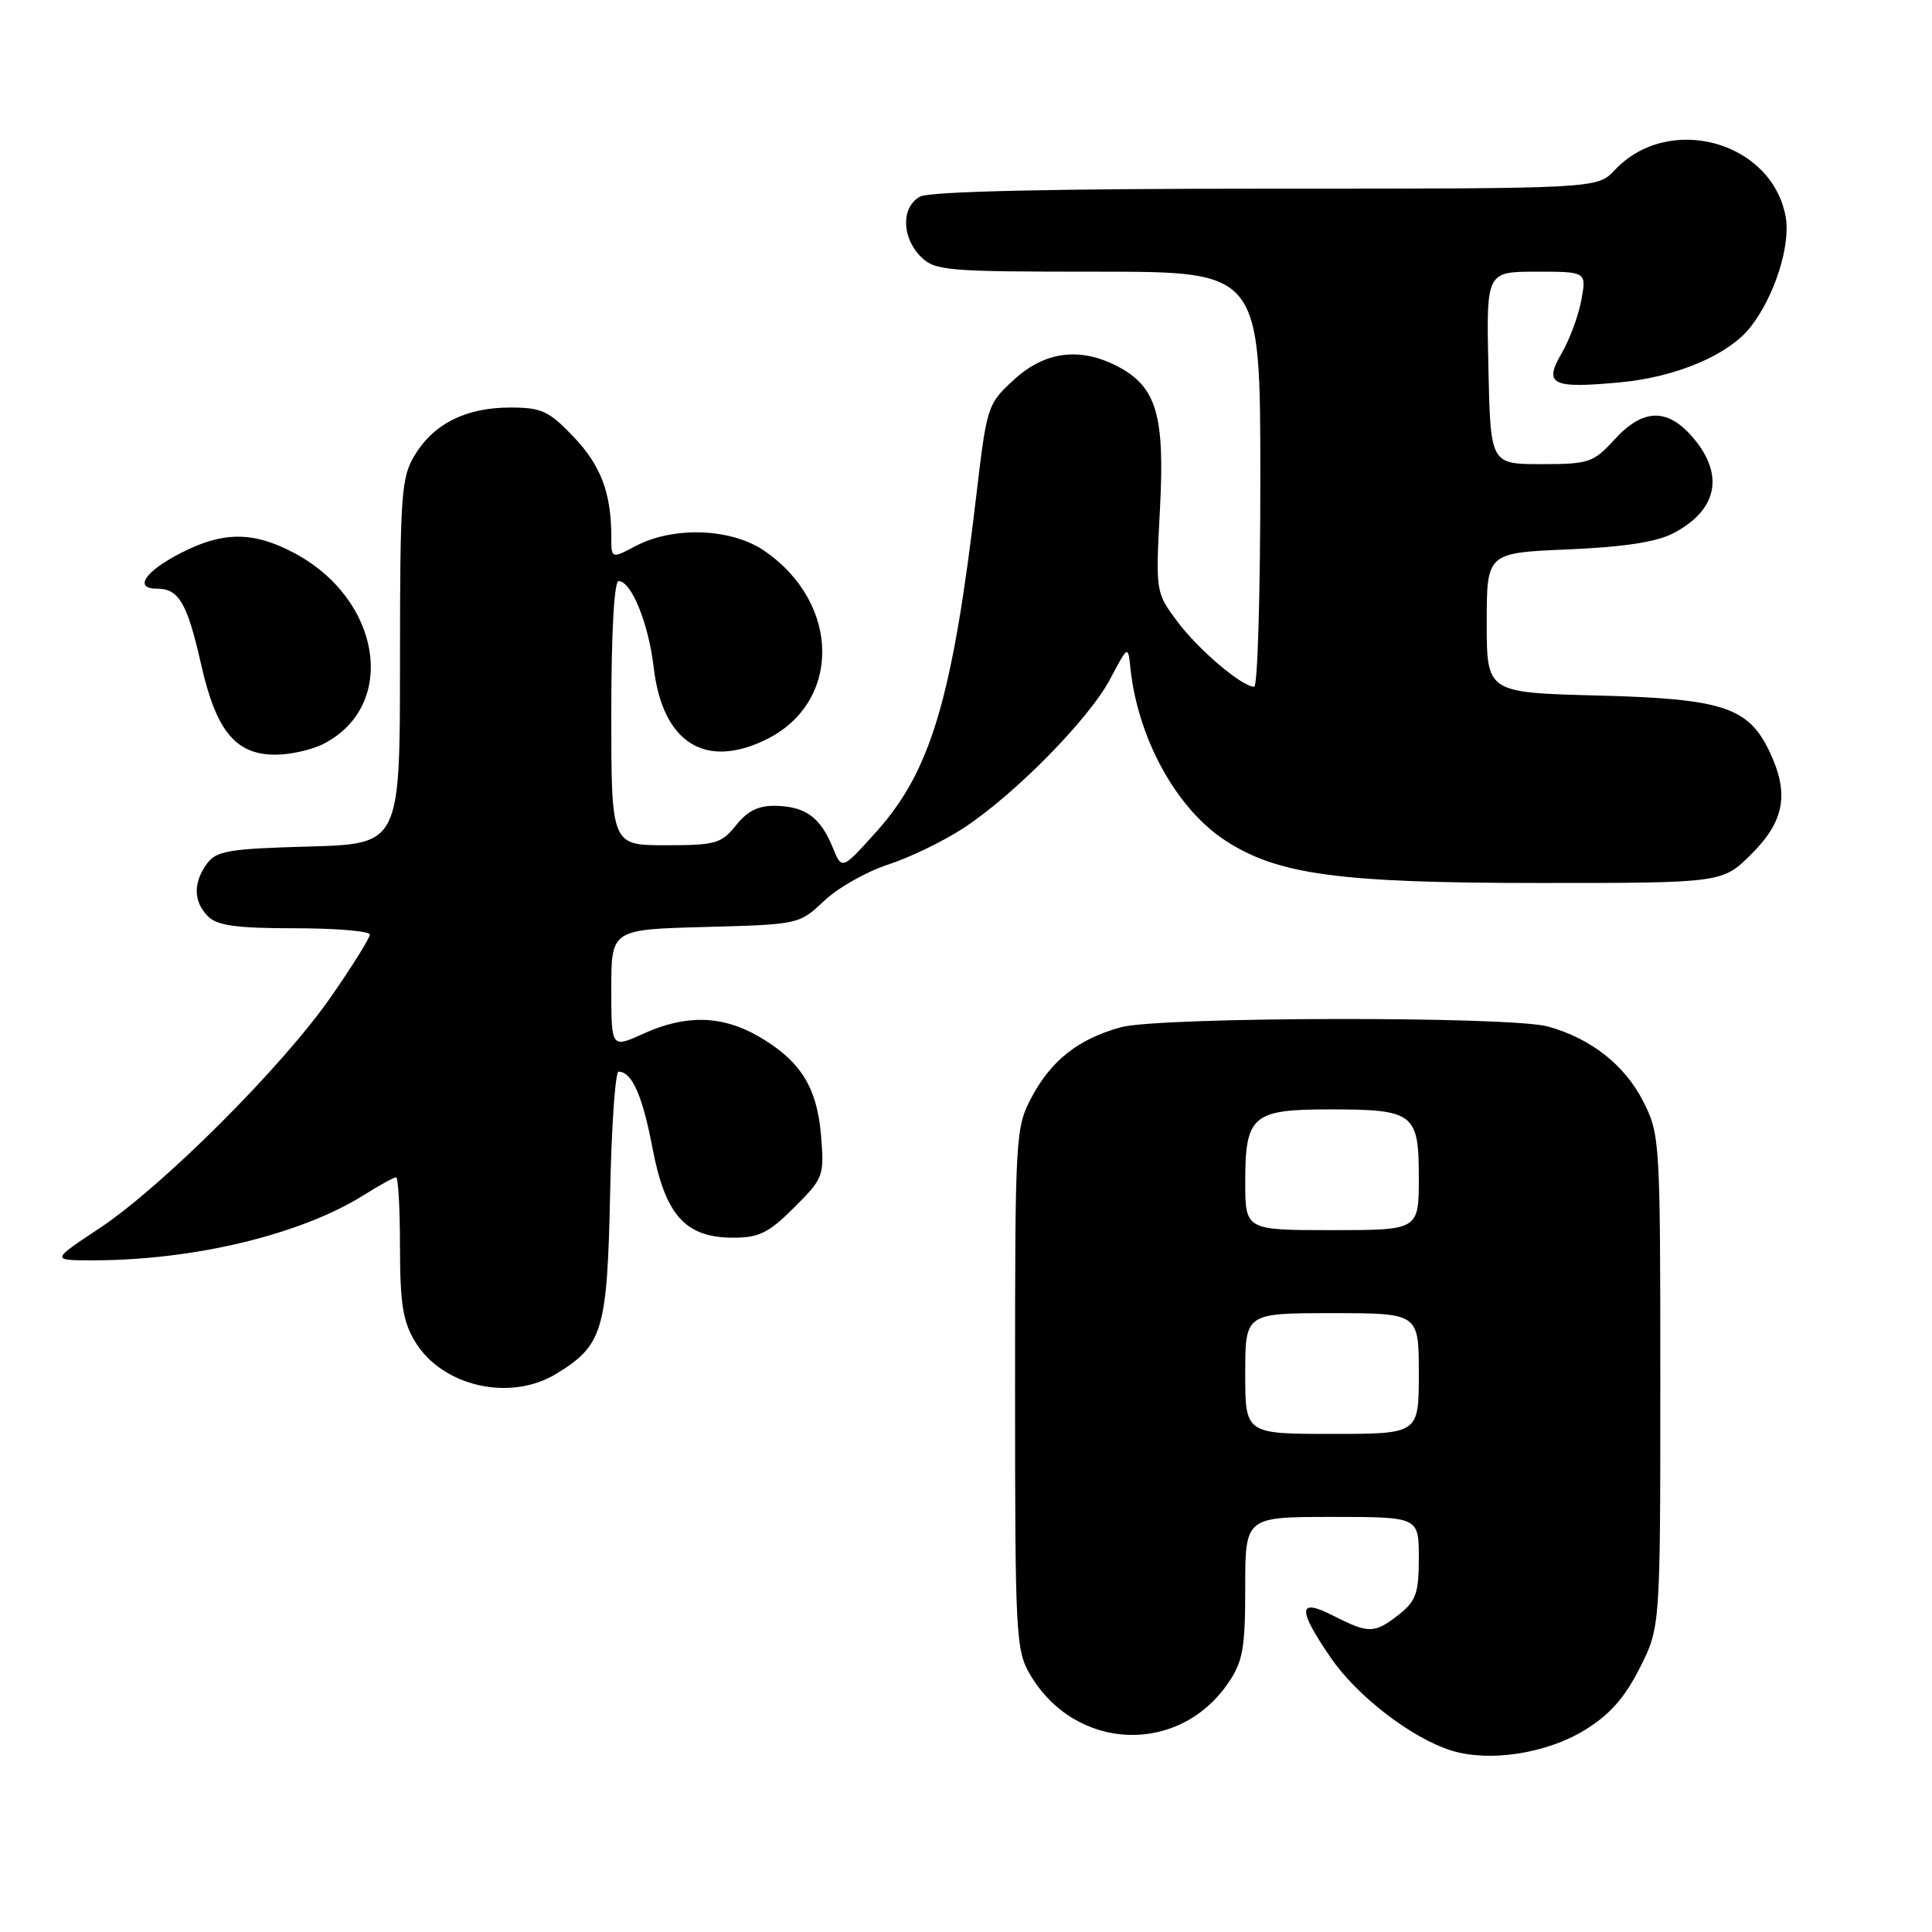 <?xml version="1.0" encoding="UTF-8" standalone="no"?>
<!DOCTYPE svg PUBLIC "-//W3C//DTD SVG 1.1//EN" "http://www.w3.org/Graphics/SVG/1.1/DTD/svg11.dtd" >
<svg xmlns="http://www.w3.org/2000/svg" xmlns:xlink="http://www.w3.org/1999/xlink" version="1.1" viewBox="0 0 256 256">
 <g >
 <path fill="currentColor"
d=" M 209.94 229.27 C 213.26 227.25 215.25 225.01 217.25 221.07 C 220.00 215.64 220.00 215.64 220.00 183.03 C 220.00 151.20 219.95 150.32 217.75 145.97 C 215.31 141.14 210.82 137.60 205.12 136.02 C 200.13 134.63 153.57 134.72 148.50 136.12 C 142.91 137.67 139.33 140.47 136.73 145.33 C 134.55 149.41 134.50 150.24 134.50 184.00 C 134.50 216.70 134.60 218.68 136.50 221.90 C 142.49 232.06 156.17 232.64 162.75 223.00 C 164.69 220.16 165.00 218.41 165.00 210.35 C 165.00 201.00 165.00 201.00 176.50 201.00 C 188.00 201.00 188.00 201.00 188.00 206.43 C 188.00 211.10 187.63 212.14 185.37 213.93 C 182.13 216.47 181.38 216.49 176.71 214.11 C 171.97 211.69 171.86 213.12 176.32 219.64 C 179.81 224.75 187.08 230.34 192.36 231.97 C 197.38 233.51 204.88 232.36 209.94 229.27 Z  M 73.70 182.04 C 79.87 178.28 80.46 176.31 80.84 158.30 C 81.02 149.33 81.53 142.00 81.96 142.00 C 83.73 142.00 85.13 145.15 86.46 152.13 C 88.16 161.05 90.82 164.00 97.17 164.00 C 100.58 164.00 101.88 163.35 105.24 159.99 C 109.13 156.11 109.23 155.82 108.79 150.45 C 108.25 143.99 106.02 140.48 100.41 137.27 C 95.62 134.53 90.84 134.43 85.25 136.97 C 81.00 138.90 81.00 138.90 81.00 131.03 C 81.00 123.16 81.00 123.16 93.45 122.83 C 105.83 122.50 105.91 122.48 109.20 119.37 C 111.01 117.65 114.82 115.49 117.65 114.57 C 120.48 113.66 124.98 111.48 127.65 109.74 C 134.44 105.30 144.28 95.30 147.10 89.98 C 149.47 85.50 149.47 85.50 149.78 88.50 C 150.77 97.87 155.88 107.16 162.37 111.38 C 169.33 115.91 177.43 117.00 204.07 117.00 C 228.24 117.00 228.24 117.00 232.12 113.12 C 236.47 108.77 237.10 105.13 234.48 99.61 C 231.68 93.70 228.29 92.59 211.75 92.16 C 197.00 91.78 197.00 91.78 197.00 82.52 C 197.00 73.26 197.00 73.26 207.75 72.80 C 215.14 72.49 219.51 71.82 221.72 70.66 C 227.54 67.62 228.53 62.98 224.41 58.08 C 220.99 54.02 217.74 54.07 213.92 58.25 C 211.13 61.30 210.54 61.50 204.23 61.50 C 197.50 61.50 197.50 61.50 197.22 48.75 C 196.94 36.00 196.94 36.00 203.58 36.00 C 210.22 36.00 210.22 36.00 209.54 39.75 C 209.16 41.81 207.99 44.98 206.94 46.79 C 204.50 50.97 205.59 51.51 214.71 50.66 C 222.10 49.97 229.05 47.03 231.94 43.35 C 235.15 39.27 237.31 32.46 236.60 28.66 C 234.72 18.68 221.07 14.97 213.97 22.53 C 211.65 25.00 211.65 25.00 167.76 25.00 C 139.42 25.00 123.18 25.37 121.93 26.04 C 119.41 27.39 119.44 31.44 122.00 34.00 C 123.88 35.88 125.33 36.00 145.50 36.00 C 167.00 36.00 167.00 36.00 167.00 63.50 C 167.00 78.62 166.64 91.00 166.19 91.00 C 164.58 91.00 158.81 86.11 156.00 82.35 C 153.13 78.51 153.12 78.47 153.70 67.47 C 154.36 54.96 153.24 51.21 148.03 48.52 C 143.08 45.96 138.45 46.56 134.38 50.29 C 130.85 53.52 130.76 53.81 129.38 65.54 C 126.21 92.53 123.35 102.17 116.11 110.22 C 111.56 115.28 111.56 115.28 110.35 112.32 C 108.73 108.34 106.77 106.89 102.90 106.78 C 100.53 106.71 99.10 107.40 97.54 109.34 C 95.60 111.78 94.82 112.00 88.21 112.00 C 81.00 112.00 81.00 112.00 81.00 94.50 C 81.00 83.81 81.38 77.00 81.97 77.00 C 83.66 77.00 85.94 82.61 86.62 88.46 C 87.79 98.35 93.35 101.95 101.44 98.03 C 111.53 93.14 111.44 79.95 101.27 72.98 C 96.90 69.99 89.28 69.71 84.25 72.34 C 81.00 74.05 81.00 74.05 81.00 71.15 C 81.00 65.34 79.63 61.69 76.01 57.89 C 72.73 54.45 71.77 54.00 67.61 54.00 C 61.77 54.00 57.50 56.12 54.96 60.30 C 53.17 63.24 53.01 65.46 53.00 87.67 C 53.00 111.83 53.00 111.83 40.92 112.17 C 30.34 112.46 28.66 112.74 27.42 114.44 C 25.57 116.98 25.62 119.48 27.57 121.43 C 28.79 122.65 31.38 123.00 39.07 123.00 C 44.53 123.00 49.00 123.38 49.00 123.84 C 49.00 124.31 46.68 128.02 43.85 132.09 C 37.42 141.35 21.55 157.20 13.14 162.78 C 6.77 167.00 6.77 167.00 12.31 167.00 C 25.70 167.00 39.90 163.58 48.23 158.34 C 50.28 157.05 52.19 156.00 52.48 156.00 C 52.77 156.00 53.00 160.16 53.00 165.25 C 53.01 172.76 53.39 175.12 55.02 177.81 C 58.63 183.72 67.60 185.76 73.70 182.04 Z  M 42.90 98.55 C 52.75 93.46 50.55 79.39 38.94 73.25 C 33.56 70.41 29.59 70.40 24.01 73.25 C 19.22 75.70 17.66 78.00 20.79 78.00 C 23.70 78.00 24.81 79.90 26.65 88.04 C 28.64 96.87 31.22 100.00 36.50 100.00 C 38.48 100.00 41.36 99.35 42.90 98.55 Z  M 165.00 182.00 C 165.00 174.00 165.00 174.00 176.50 174.00 C 188.00 174.00 188.00 174.00 188.00 182.00 C 188.00 190.00 188.00 190.00 176.50 190.00 C 165.00 190.00 165.00 190.00 165.00 182.00 Z  M 165.00 156.57 C 165.00 147.83 165.96 147.00 176.14 147.00 C 187.36 147.00 188.00 147.49 188.00 156.04 C 188.00 163.00 188.00 163.00 176.50 163.00 C 165.00 163.00 165.00 163.00 165.00 156.57 Z "/>
</g>
</svg>